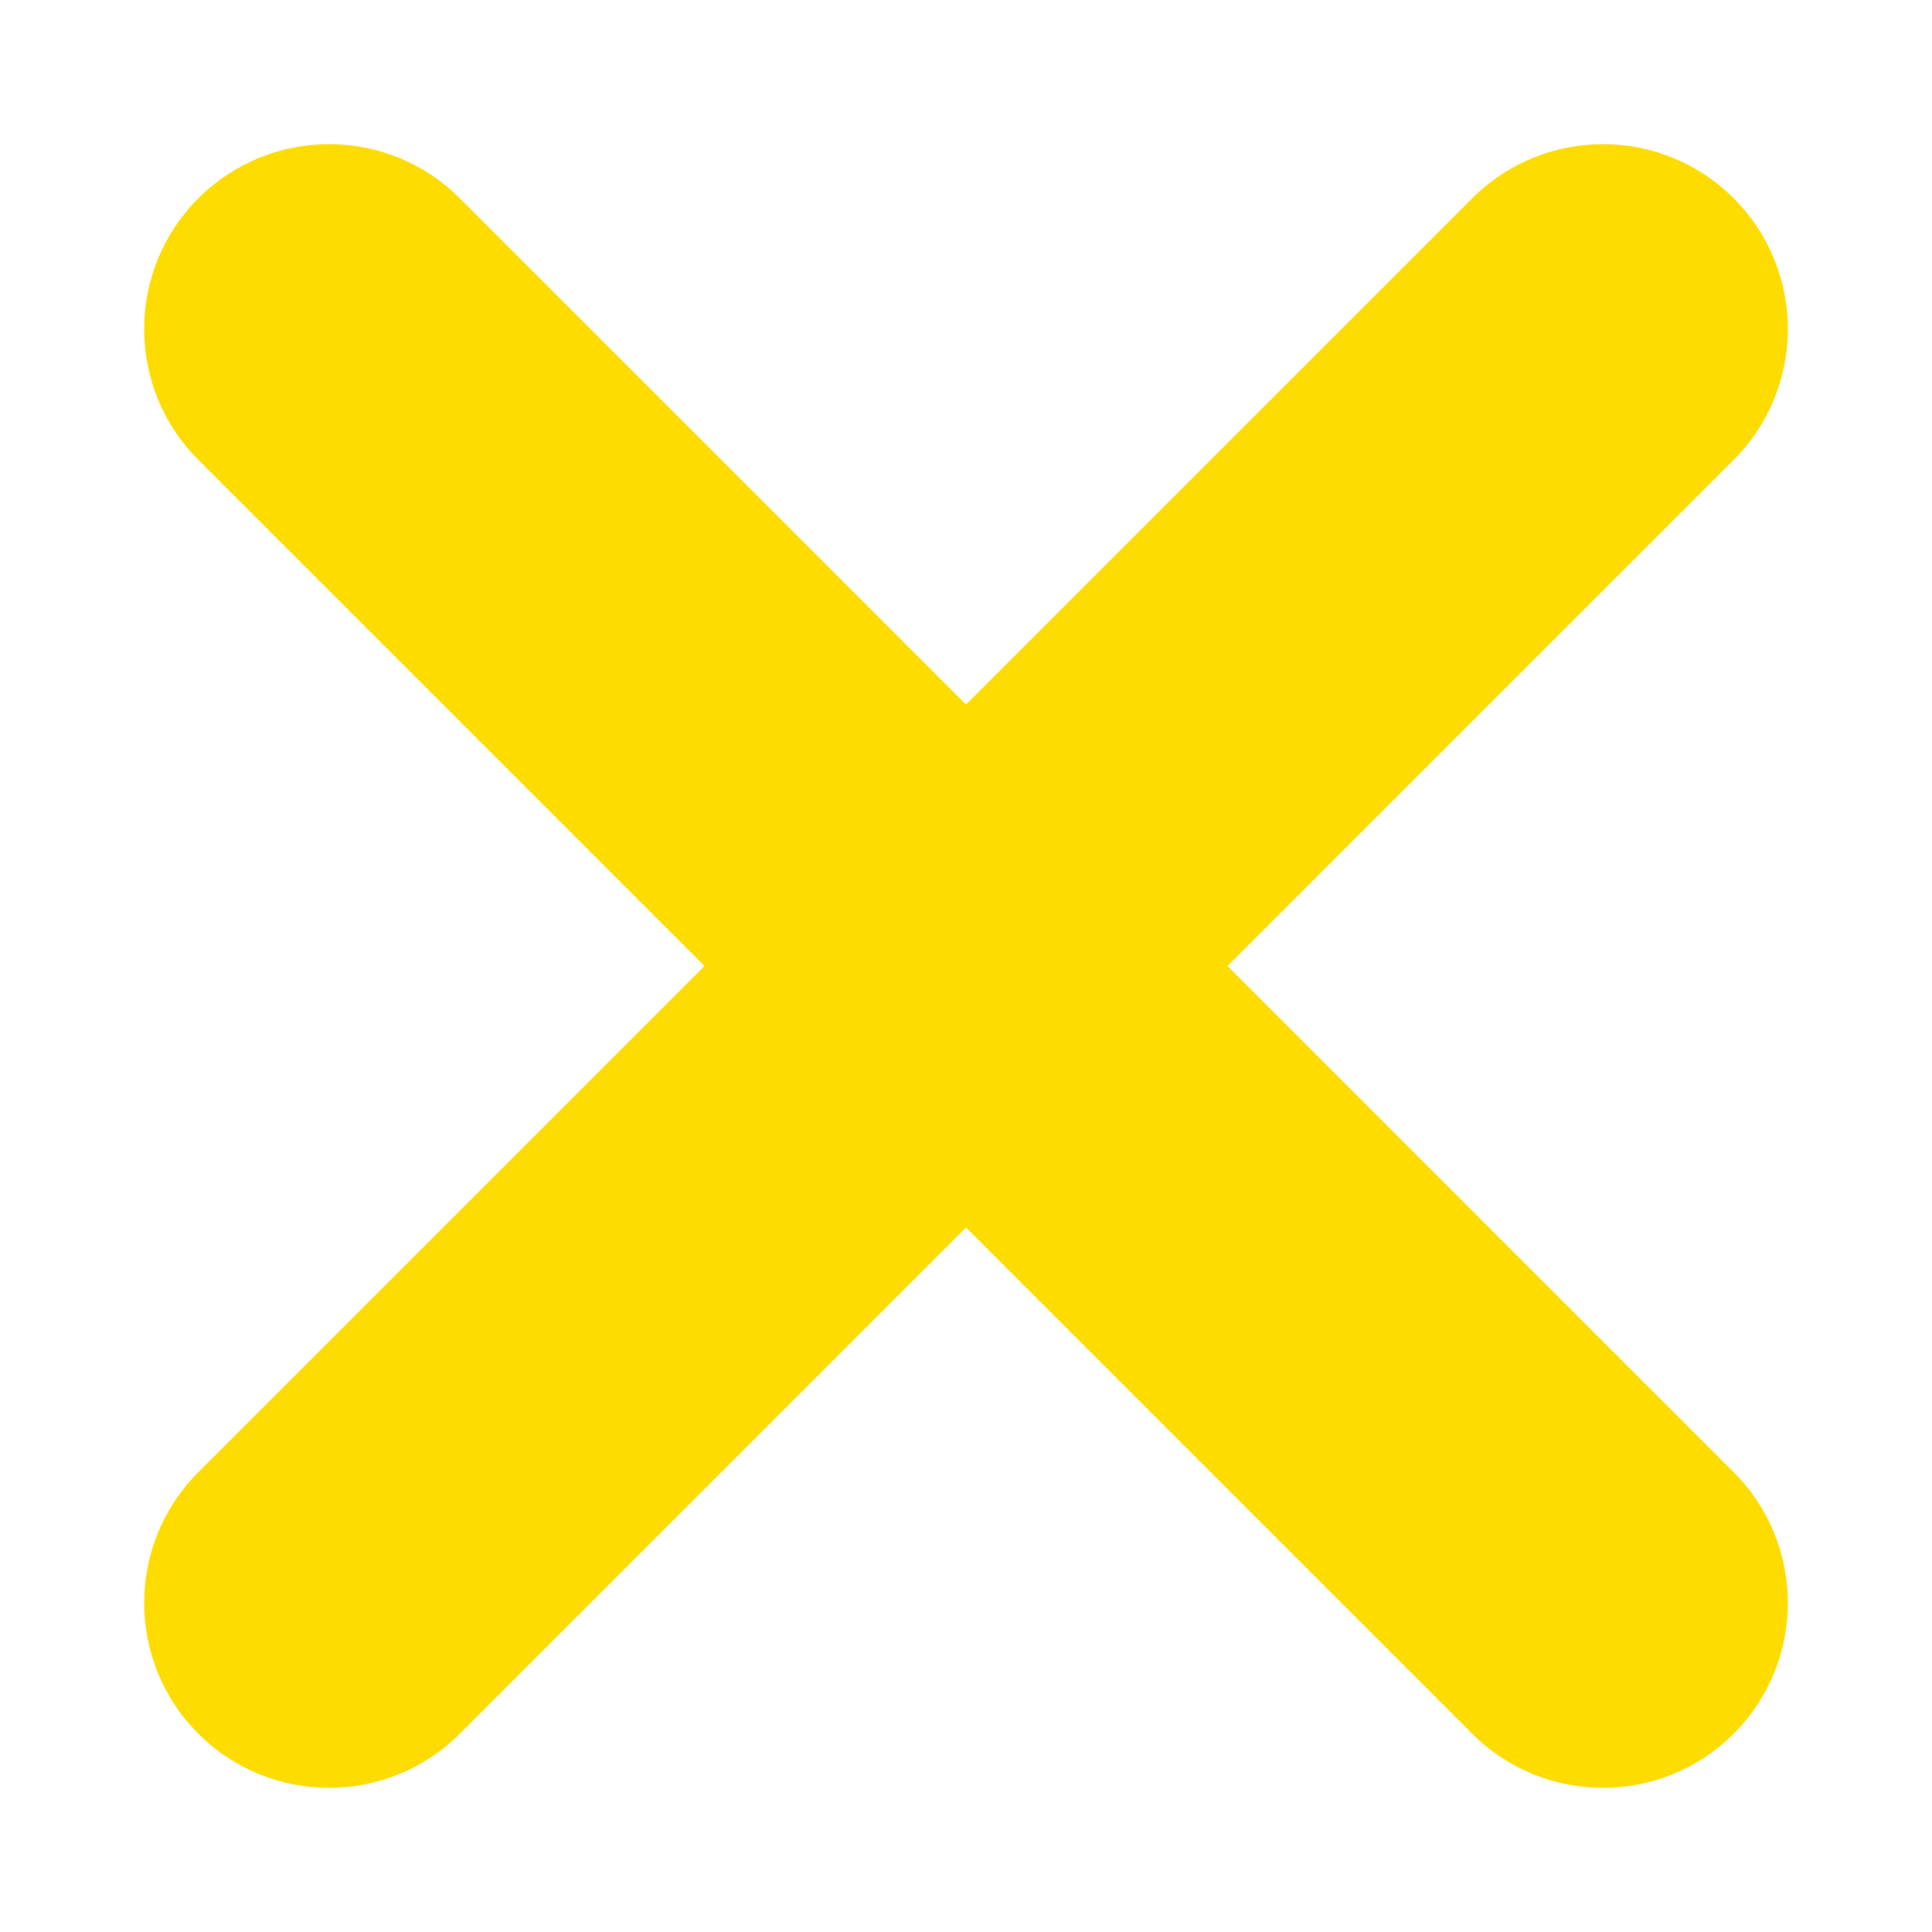 <?xml version="1.0" encoding="utf-8"?><!-- Uploaded to: SVG Repo, www.svgrepo.com, Generator: SVG Repo Mixer Tools -->
<svg width="800px" height="800px" viewBox="0 0 512 512" xmlns="http://www.w3.org/2000/svg" xmlns:xlink="http://www.w3.org/1999/xlink" aria-hidden="true" role="img" class="iconify iconify--fxemoji" preserveAspectRatio="xMidYMid meet"><path fill="#FFDC00" d="M325.297 256l134.148-134.148c19.136-19.136 19.136-50.161 0-69.297c-19.137-19.136-50.16-19.136-69.297 0L256 186.703L121.852 52.555c-19.136-19.136-50.161-19.136-69.297 0s-19.136 50.161 0 69.297L186.703 256L52.555 390.148c-19.136 19.136-19.136 50.161 0 69.297c9.568 9.567 22.108 14.352 34.648 14.352s25.081-4.784 34.648-14.352L256 325.297l134.148 134.148c9.568 9.567 22.108 14.352 34.648 14.352s25.08-4.784 34.648-14.352c19.136-19.136 19.136-50.161 0-69.297L325.297 256z"></path></svg>